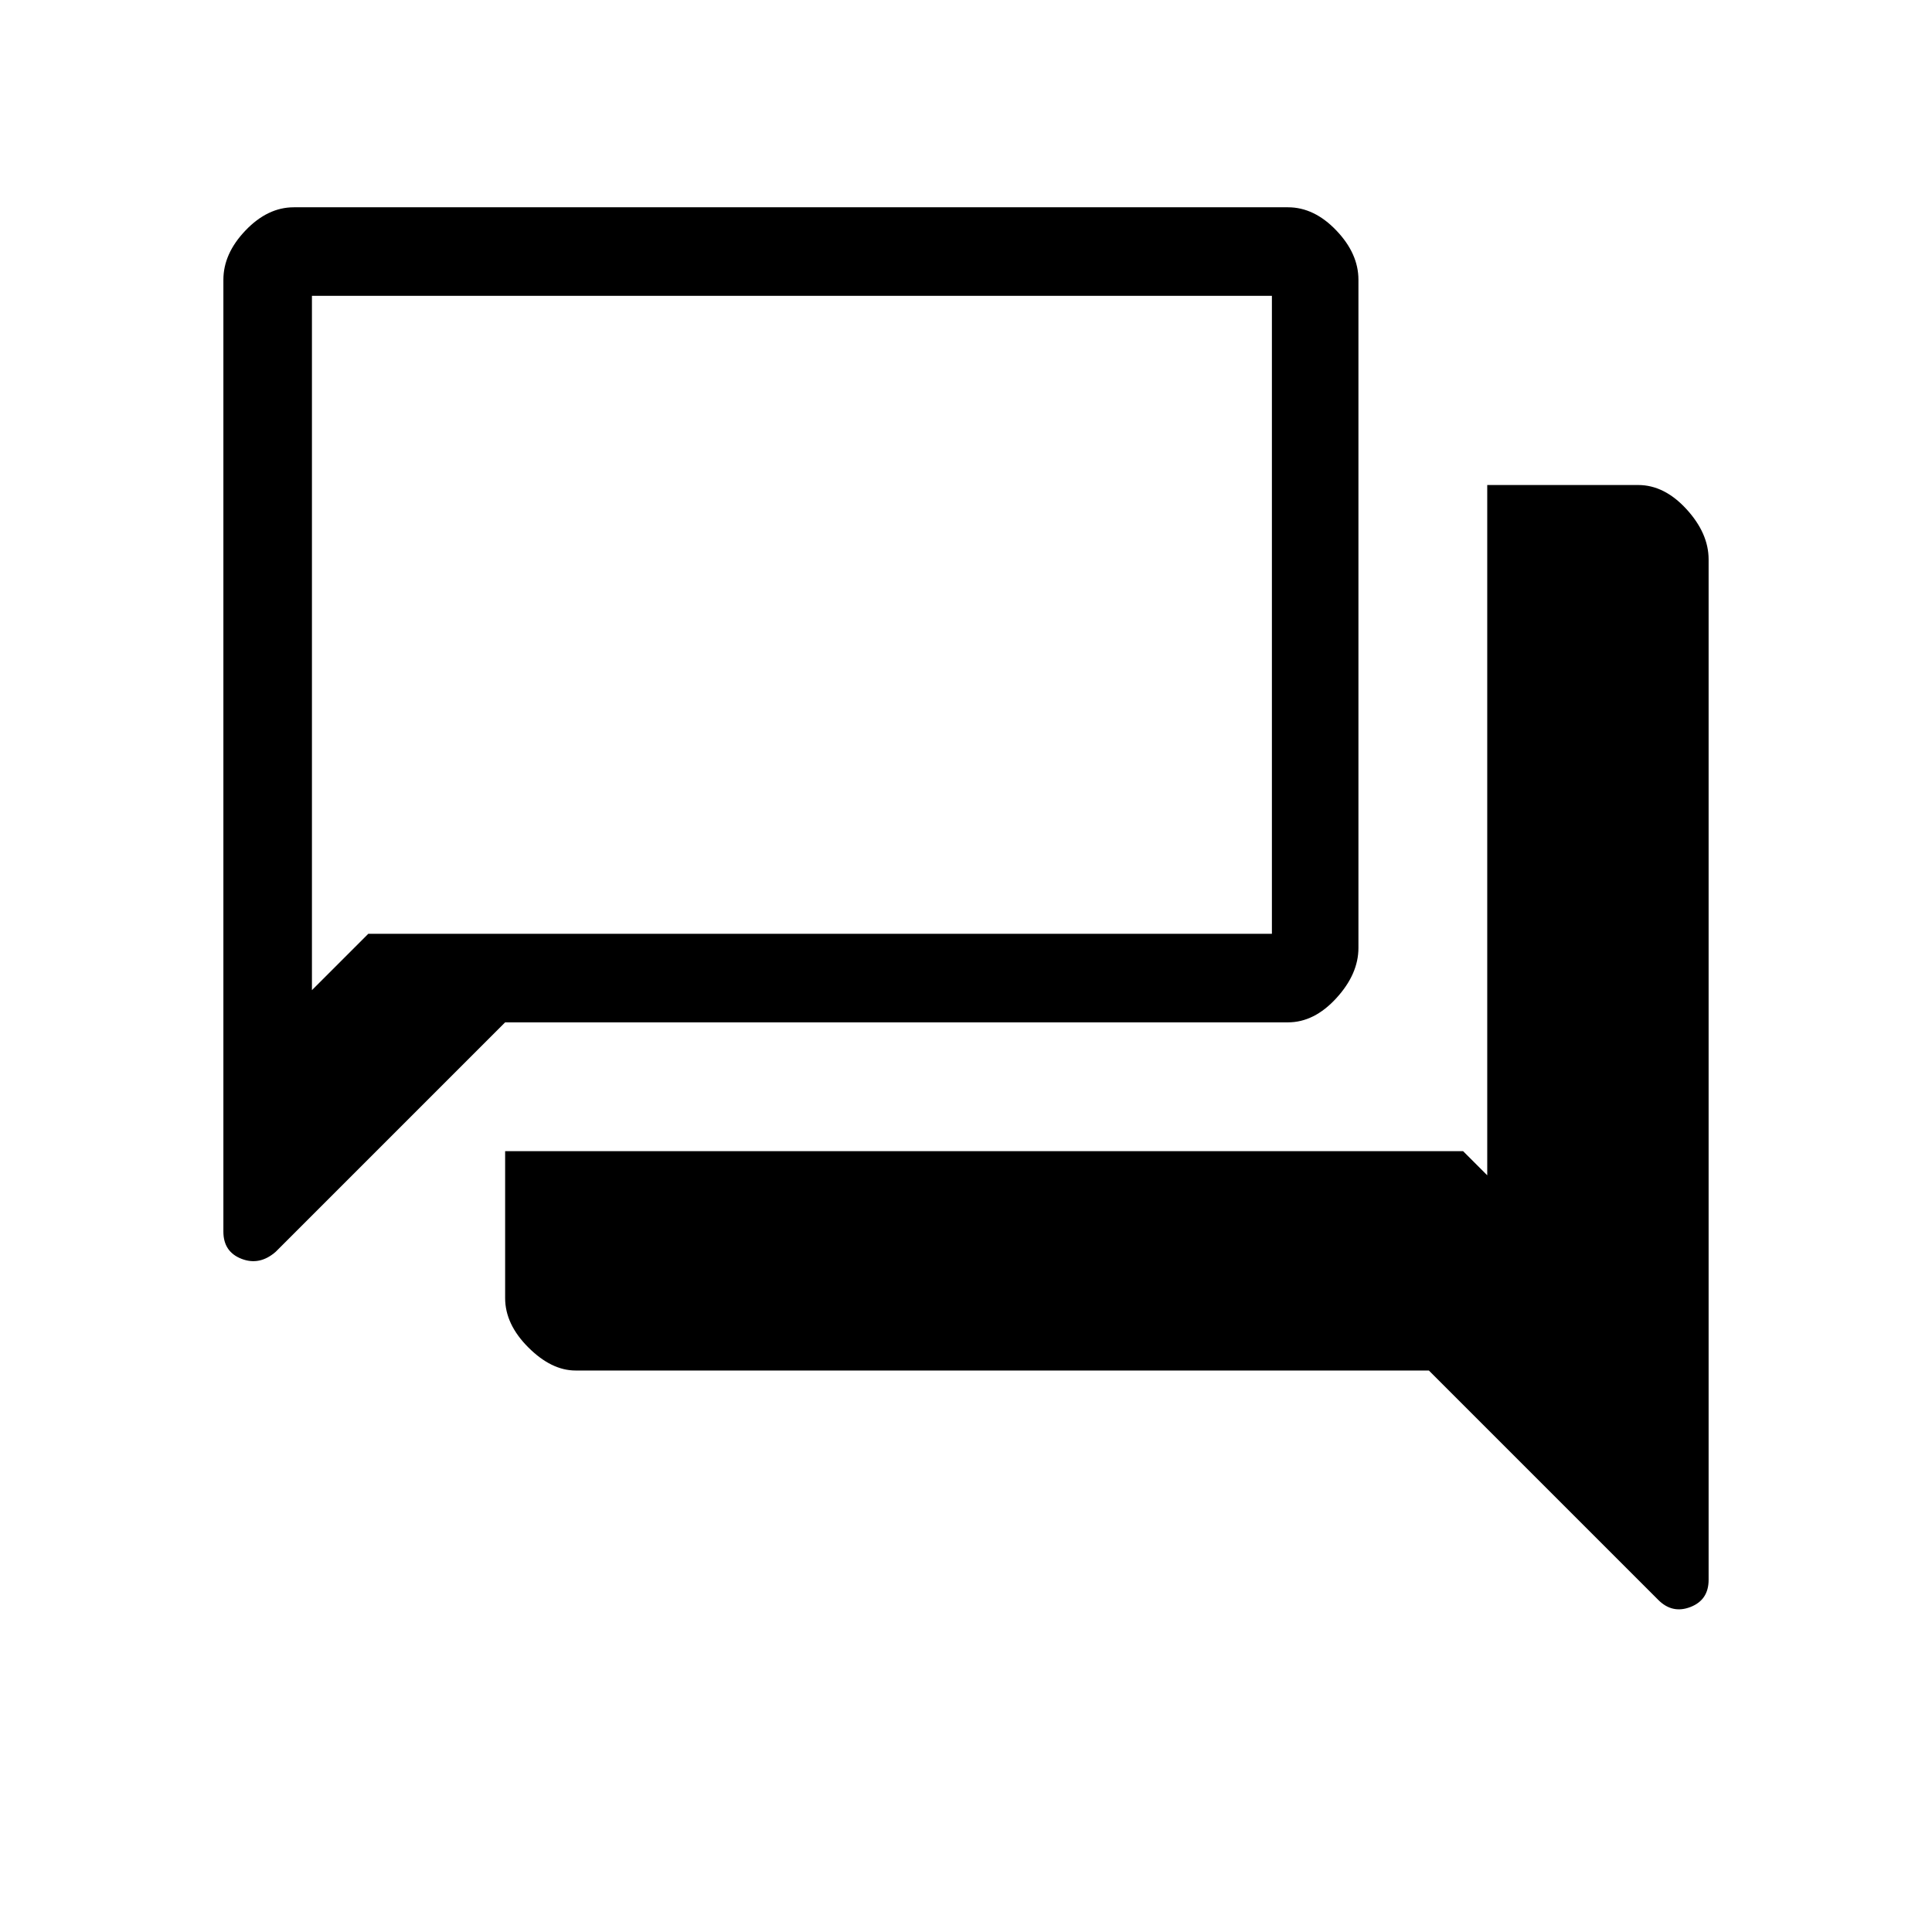 <svg xmlns="http://www.w3.org/2000/svg" height="48" width="48"><path d="M5.55 30.6V6.95q0-.65.55-1.225.55-.575 1.2-.575H32q.65 0 1.2.575.55.575.55 1.225v16.6q0 .65-.55 1.25t-1.2.6H12.55l-5.7 5.7q-.4.35-.85.175-.45-.175-.45-.675Zm2.2-23.25V23.2 7.35Zm6.55 26.7q-.6 0-1.175-.575-.575-.575-.575-1.225V28.6h23.8l.6.6V12.05h3.75q.65 0 1.2.6.55.6.55 1.25v25.35q0 .5-.45.675-.45.175-.8-.175l-5.7-5.7Zm17.3-26.7H7.75V24.6l1.4-1.4H31.6Z"/></svg>